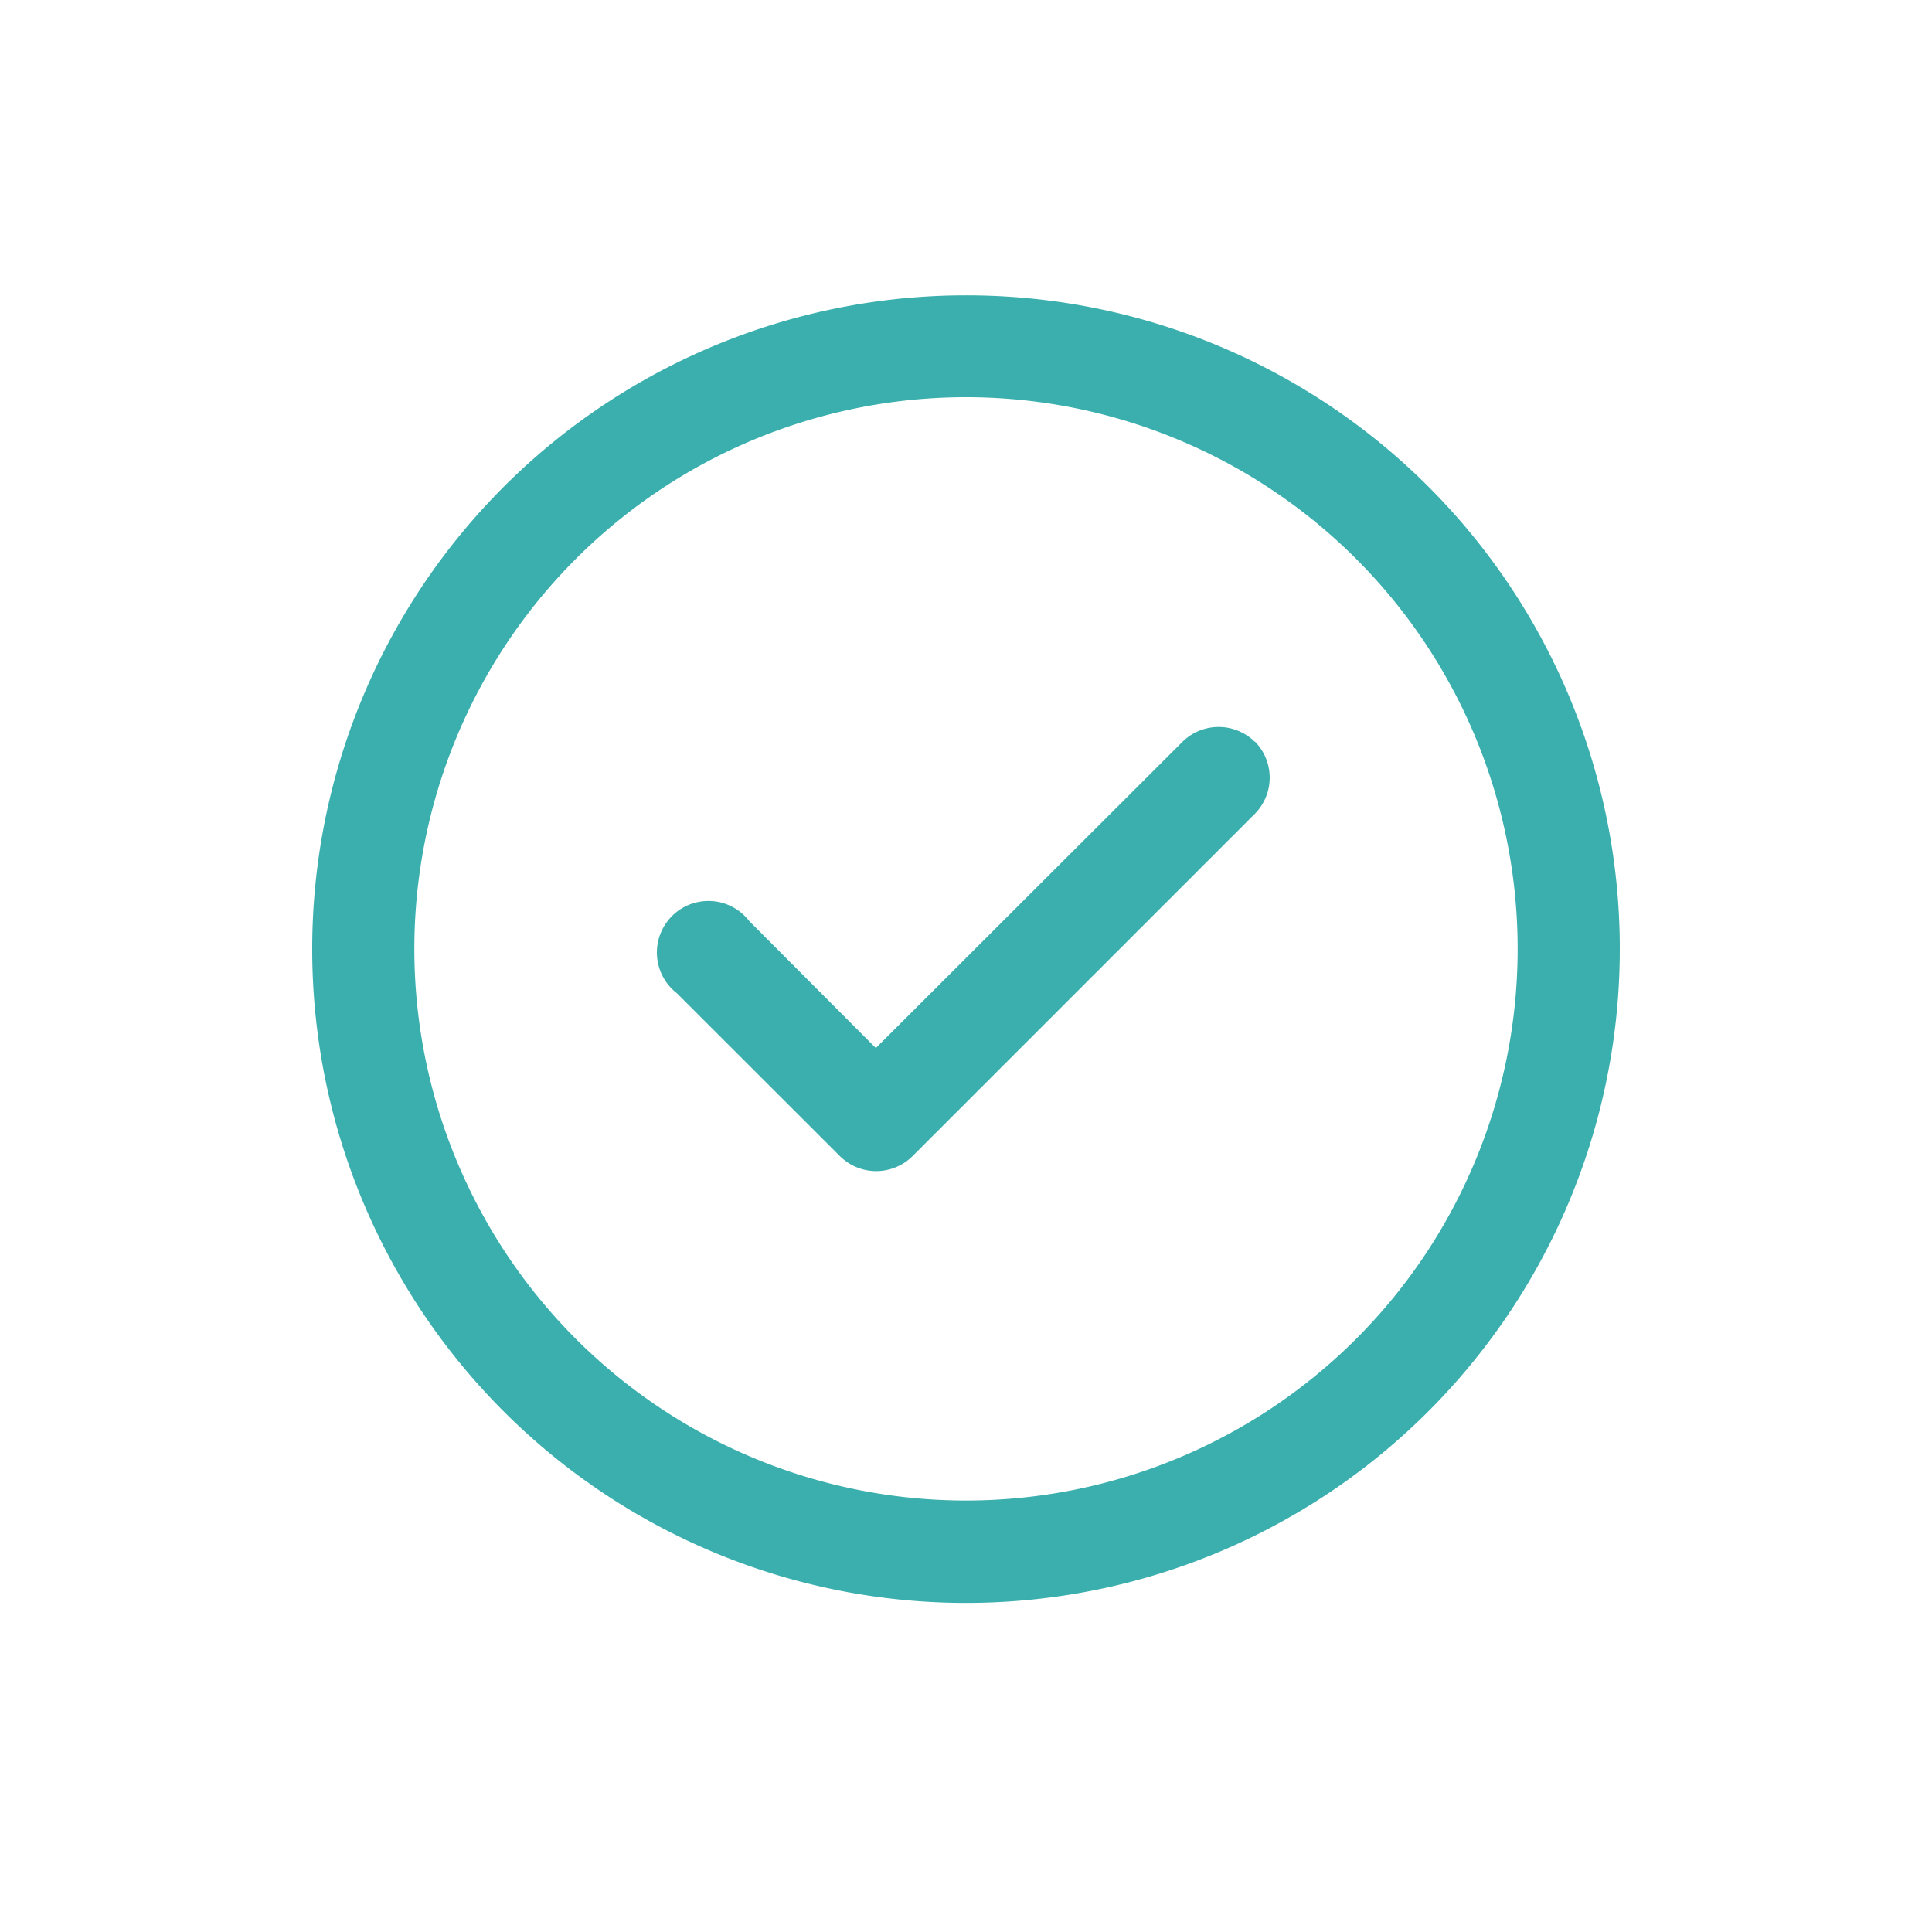 <svg id="Laag_1" data-name="Laag 1" xmlns="http://www.w3.org/2000/svg" viewBox="0 0 150 150"><defs><style>.cls-1{fill:#3aafae;}</style></defs><path id="correct" class="cls-1" d="M97.43,57.57a4,4,0,0,1,0,5.61h0l-26.6,26.6a4,4,0,0,1-5.6,0h0L52.56,77.12a4,4,0,1,1,5.61-5.61h0L68,81.37,91.81,57.59a4,4,0,0,1,5.61,0h0Zm28.33,16.11A50.76,50.76,0,1,1,75,22.93h0a50.72,50.72,0,0,1,50.76,50.69Zm-7.93,0A42.83,42.83,0,1,0,75,116.5a42.83,42.83,0,0,0,42.83-42.82v0Z"/></svg>